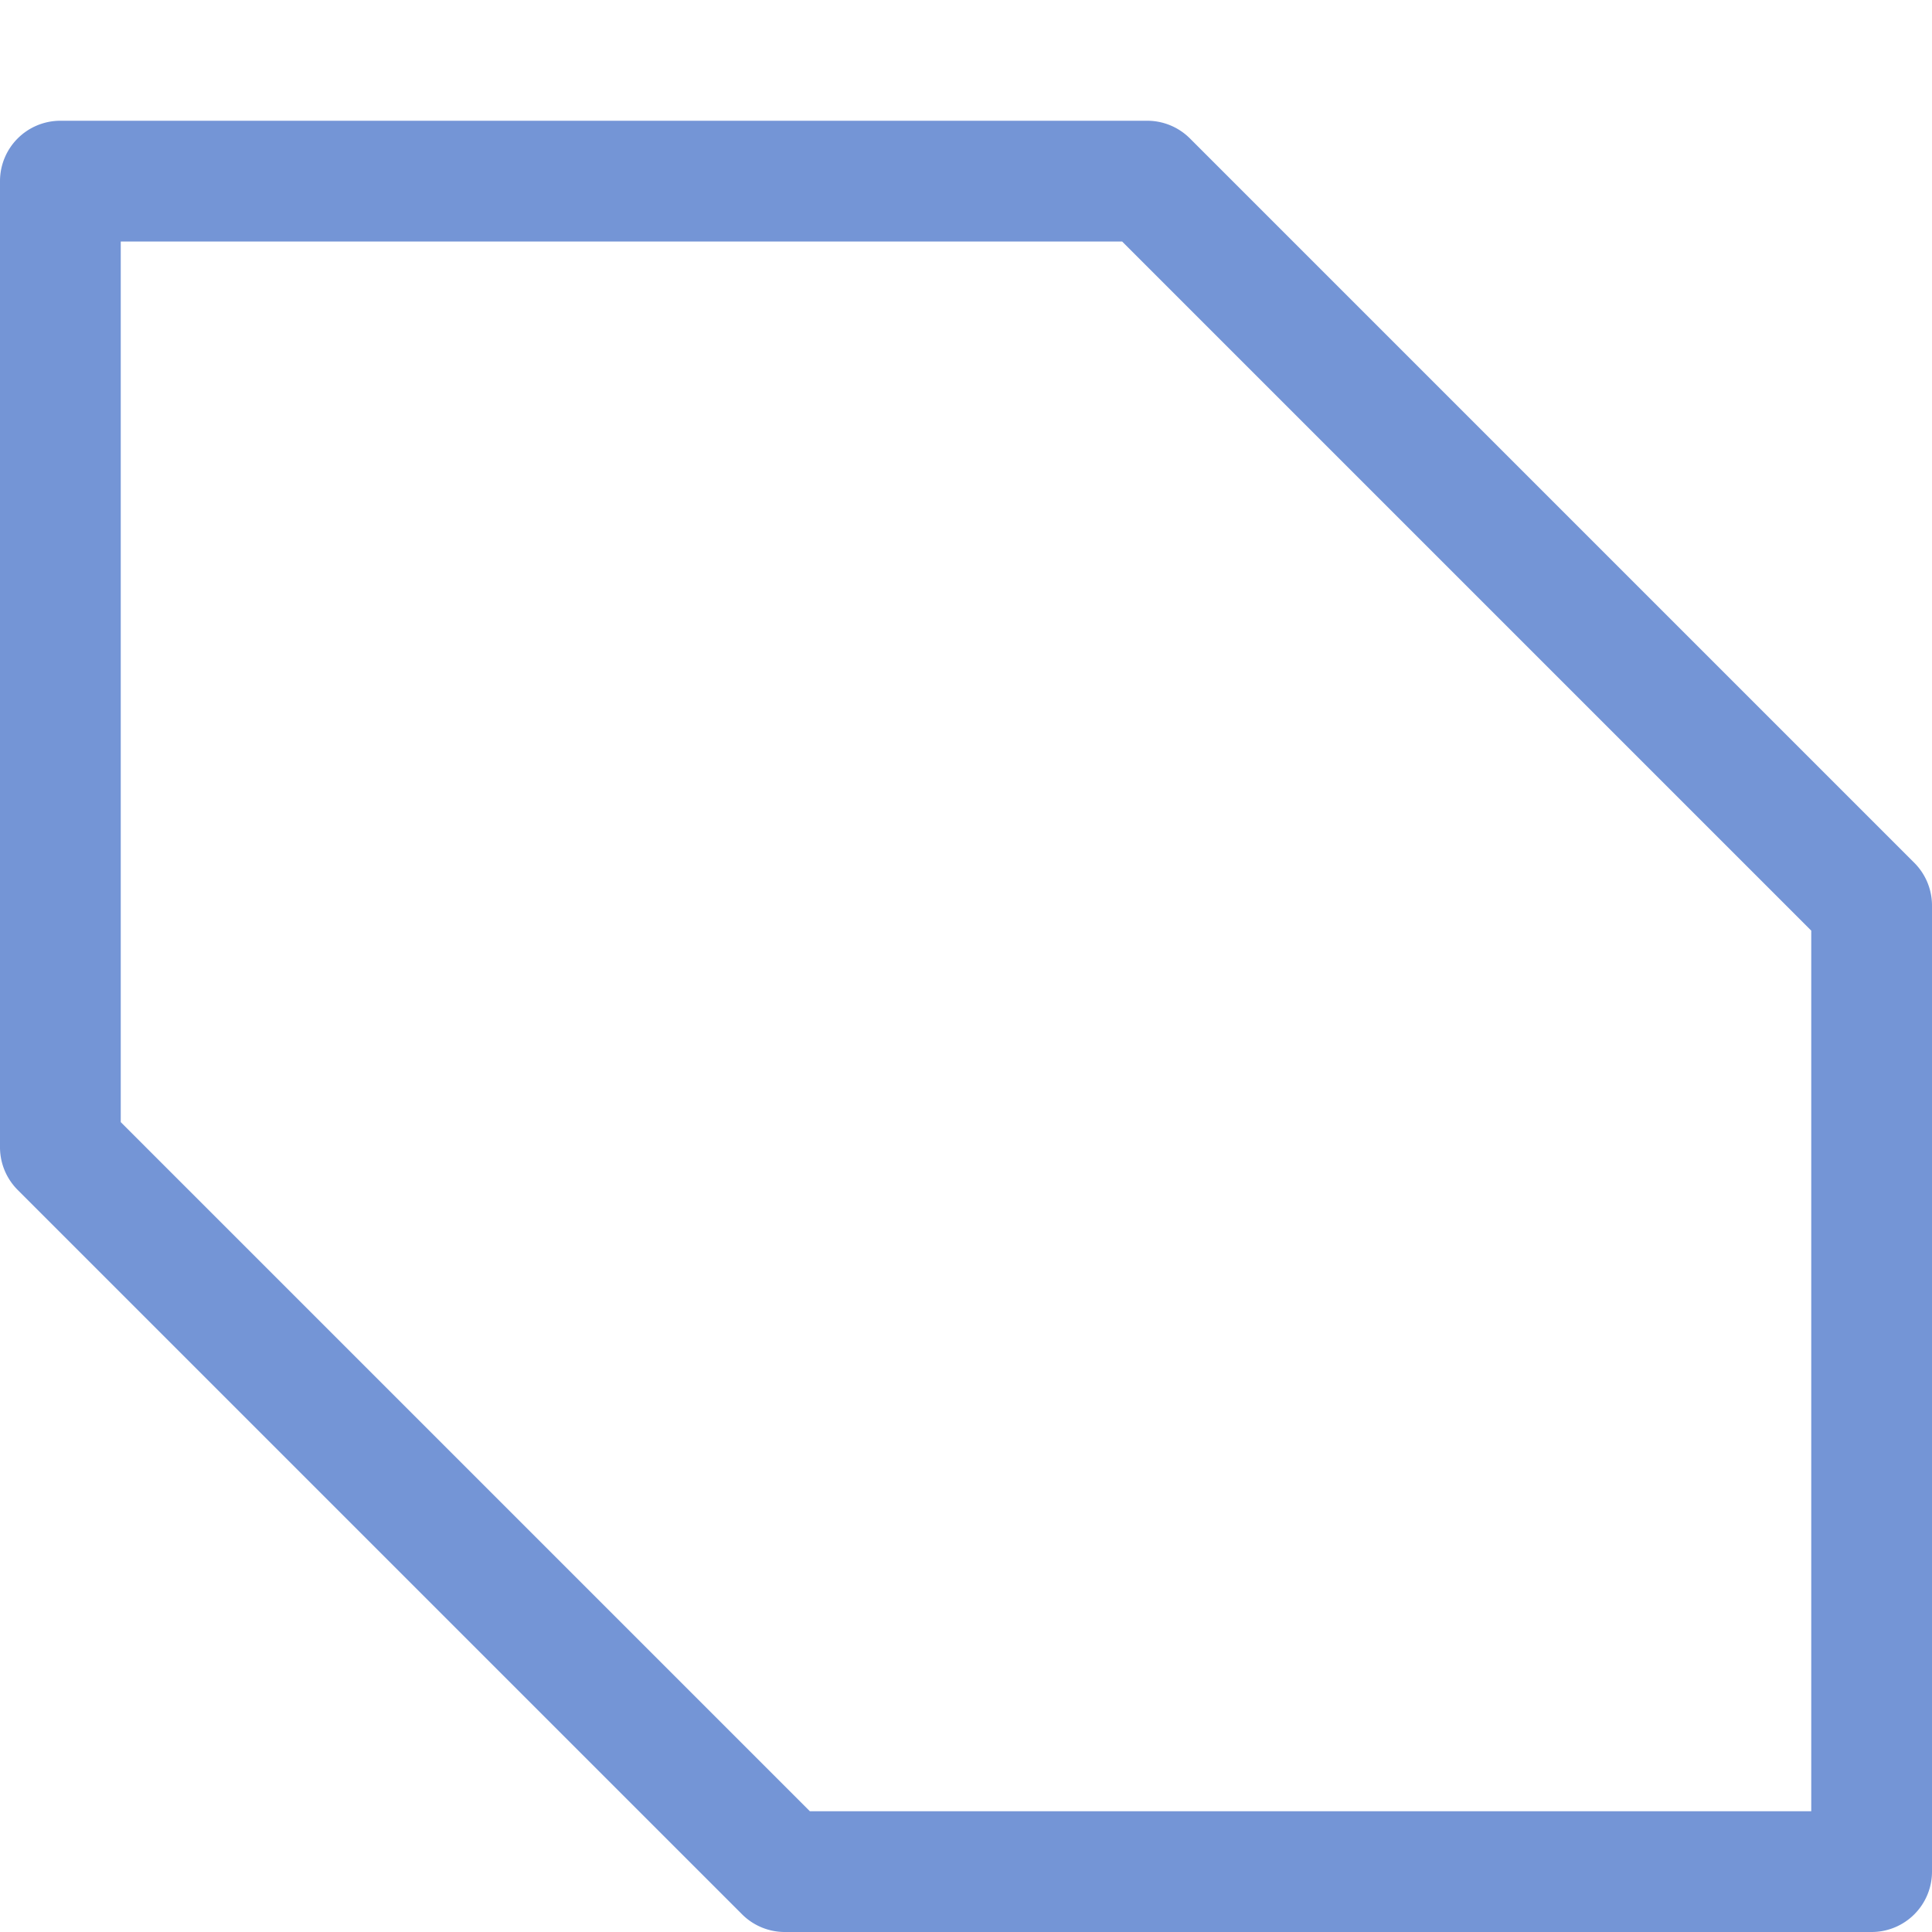 <svg xmlns="http://www.w3.org/2000/svg" viewBox="0 0 16 16"><defs><style type="text/css">.skinbase80{fill:#517bcc;fill-opacity:0.8;}</style></defs><title>矩形-剪去对角的矩形</title><path class="skinbase80" d="M0,1.5A.5.5,0,0,1,.5,1h9a.5.5,0,0,1,.354.146l6,6A.5.5,0,0,1,16,7.5v8a.5.5,0,0,1-.5.5h-9a.5.5,0,0,1-.354-.146l-6-6A.5.5,0,0,1,0,9.5ZM1,2V9.293L6.707,15H15V7.707L9.293,2Z"/></svg>